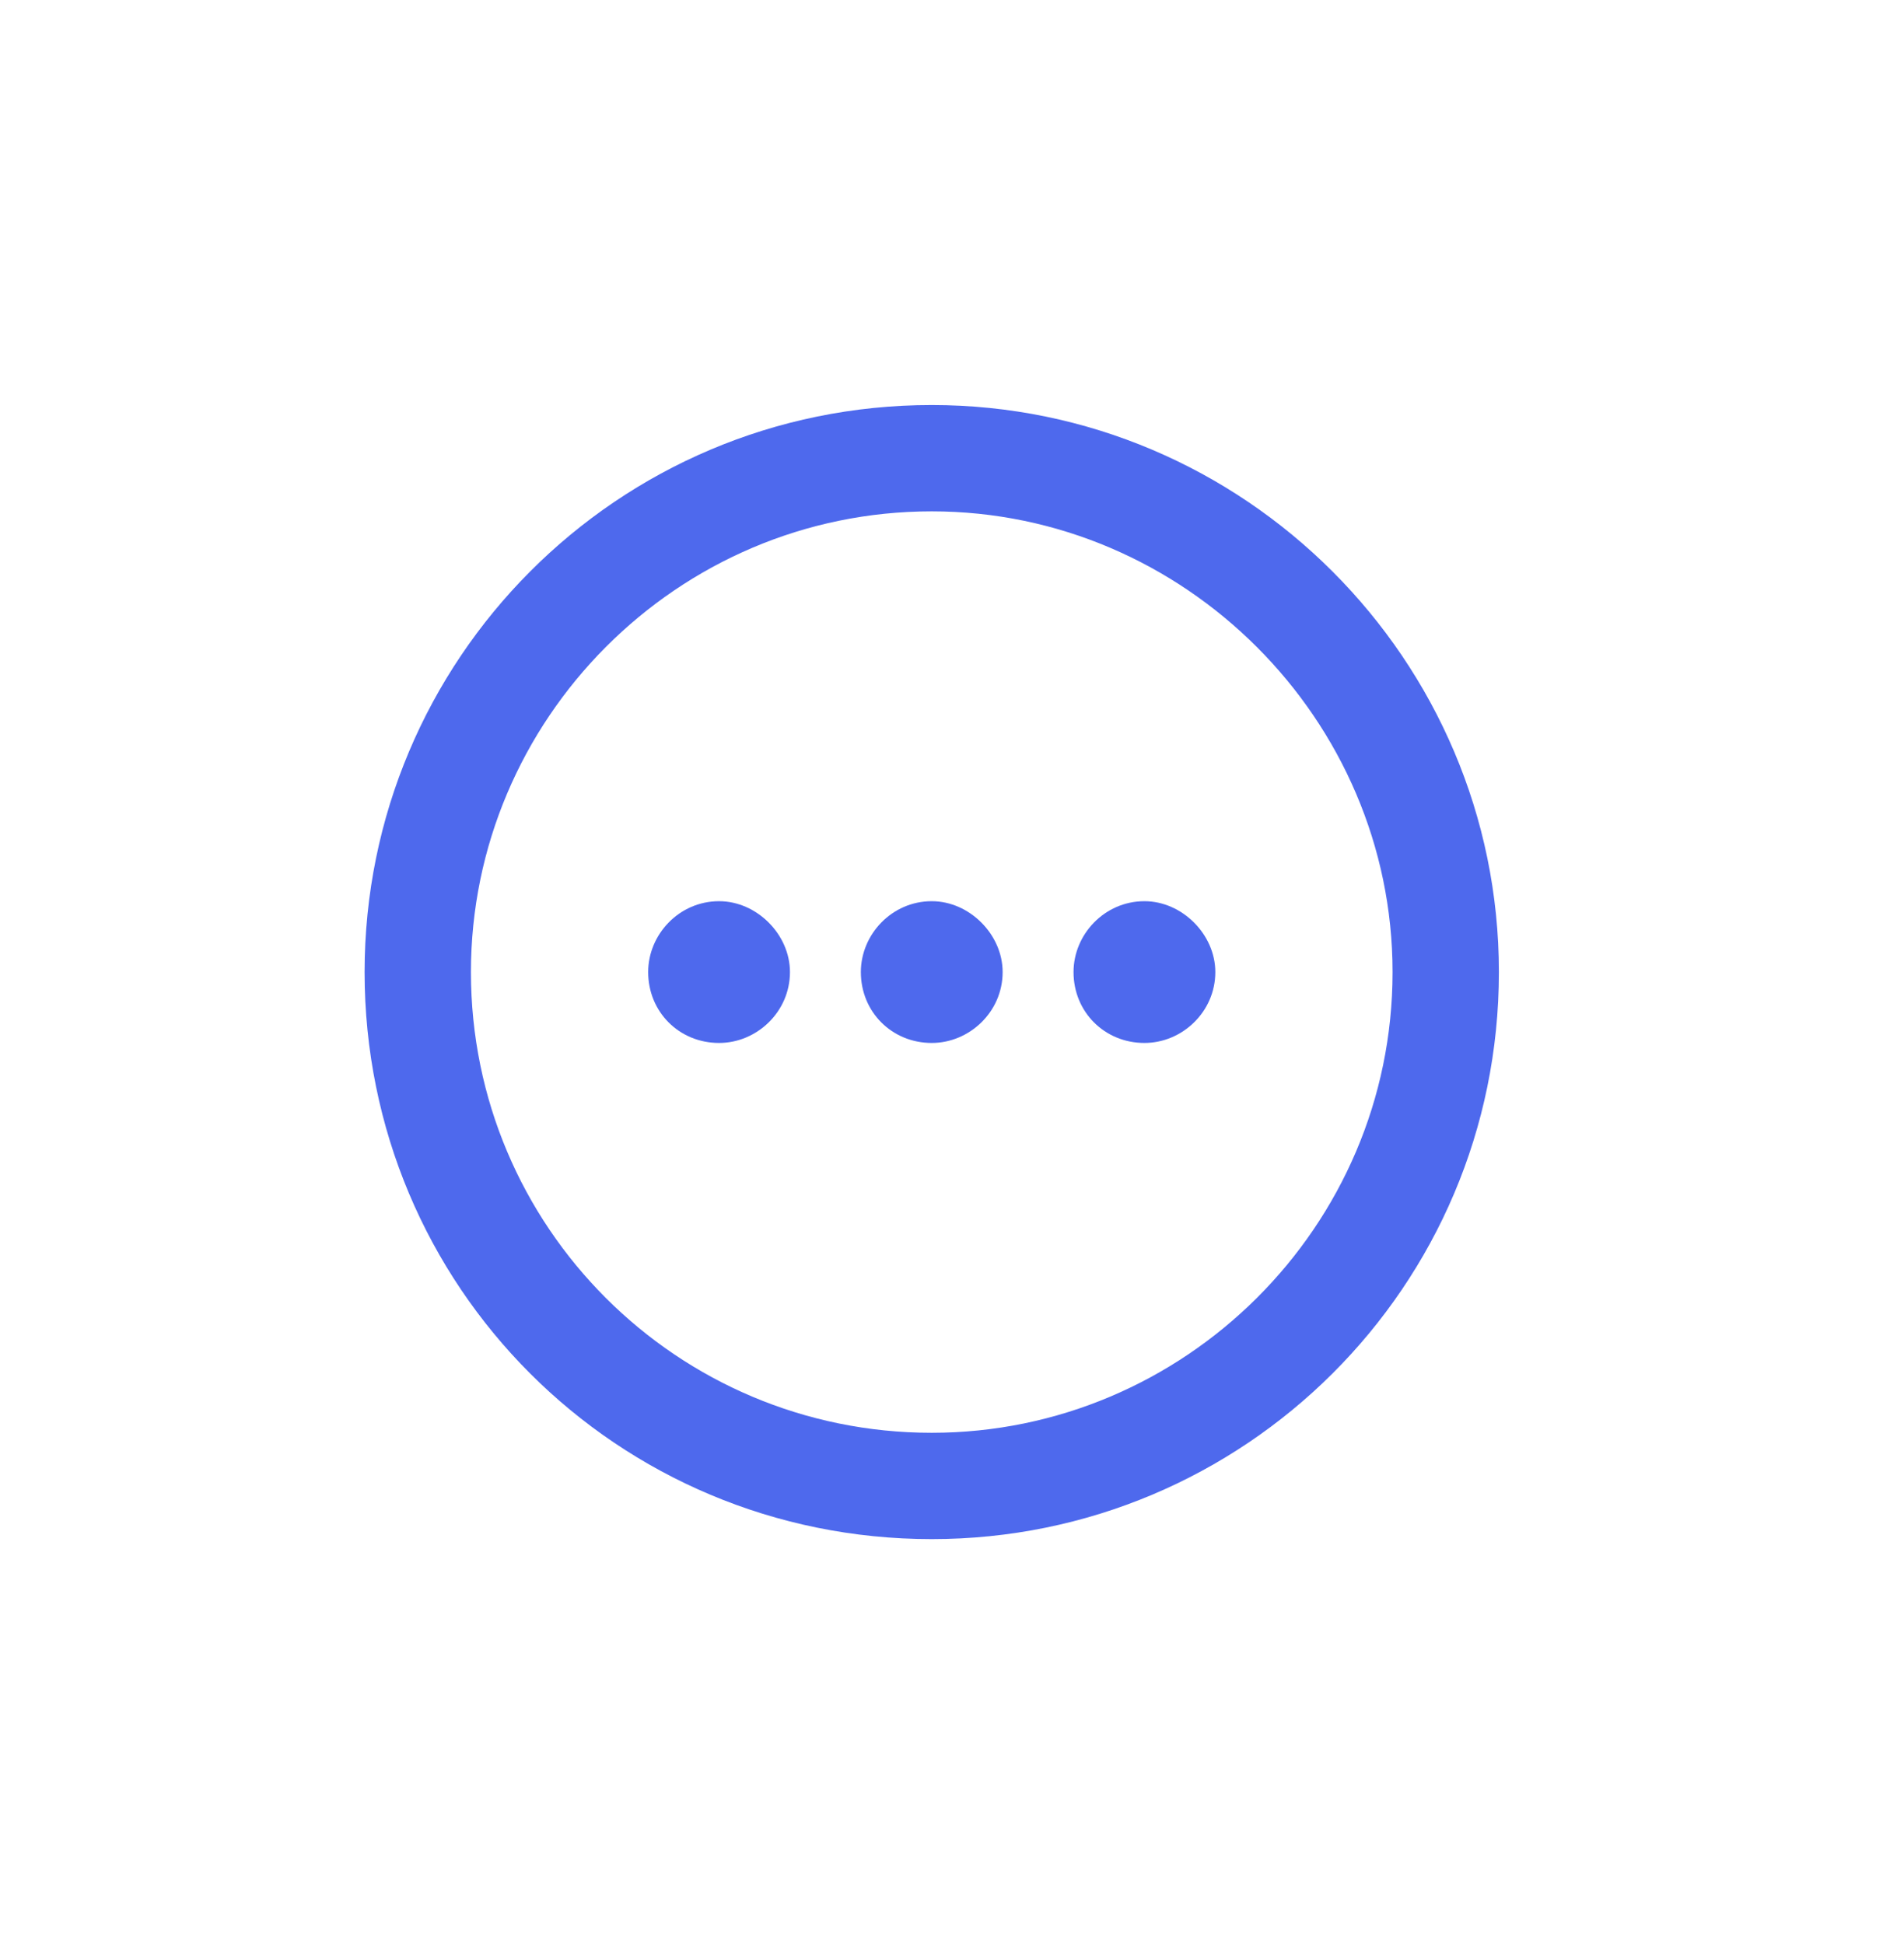 <svg width="47" height="48" viewBox="0 0 47 48" fill="none" xmlns="http://www.w3.org/2000/svg">
<path d="M23 22.25C23.93 22.25 24.75 23.07 24.75 24C24.75 24.984 23.93 25.75 23 25.75C22.016 25.75 21.25 24.984 21.25 24C21.25 23.07 22.016 22.25 23 22.25ZM28.25 25.75C27.266 25.75 26.5 24.984 26.5 24C26.5 23.07 27.266 22.25 28.25 22.25C29.18 22.25 30 23.07 30 24C30 24.984 29.18 25.75 28.25 25.75ZM17.75 22.25C18.68 22.25 19.5 23.07 19.5 24C19.5 24.984 18.68 25.75 17.75 25.75C16.766 25.75 16 24.984 16 24C16 23.07 16.766 22.25 17.75 22.25ZM23 38C15.234 38 9 31.766 9 24C9 16.289 15.234 10 23 10C30.711 10 37 16.289 37 24C37 31.766 30.711 38 23 38ZM34.375 24C34.375 17.766 29.234 12.625 23 12.625C16.711 12.625 11.625 17.766 11.625 24C11.625 30.289 16.711 35.375 23 35.375C29.234 35.375 34.375 30.289 34.375 24Z" fill="#4E69ED"/>
</svg>
